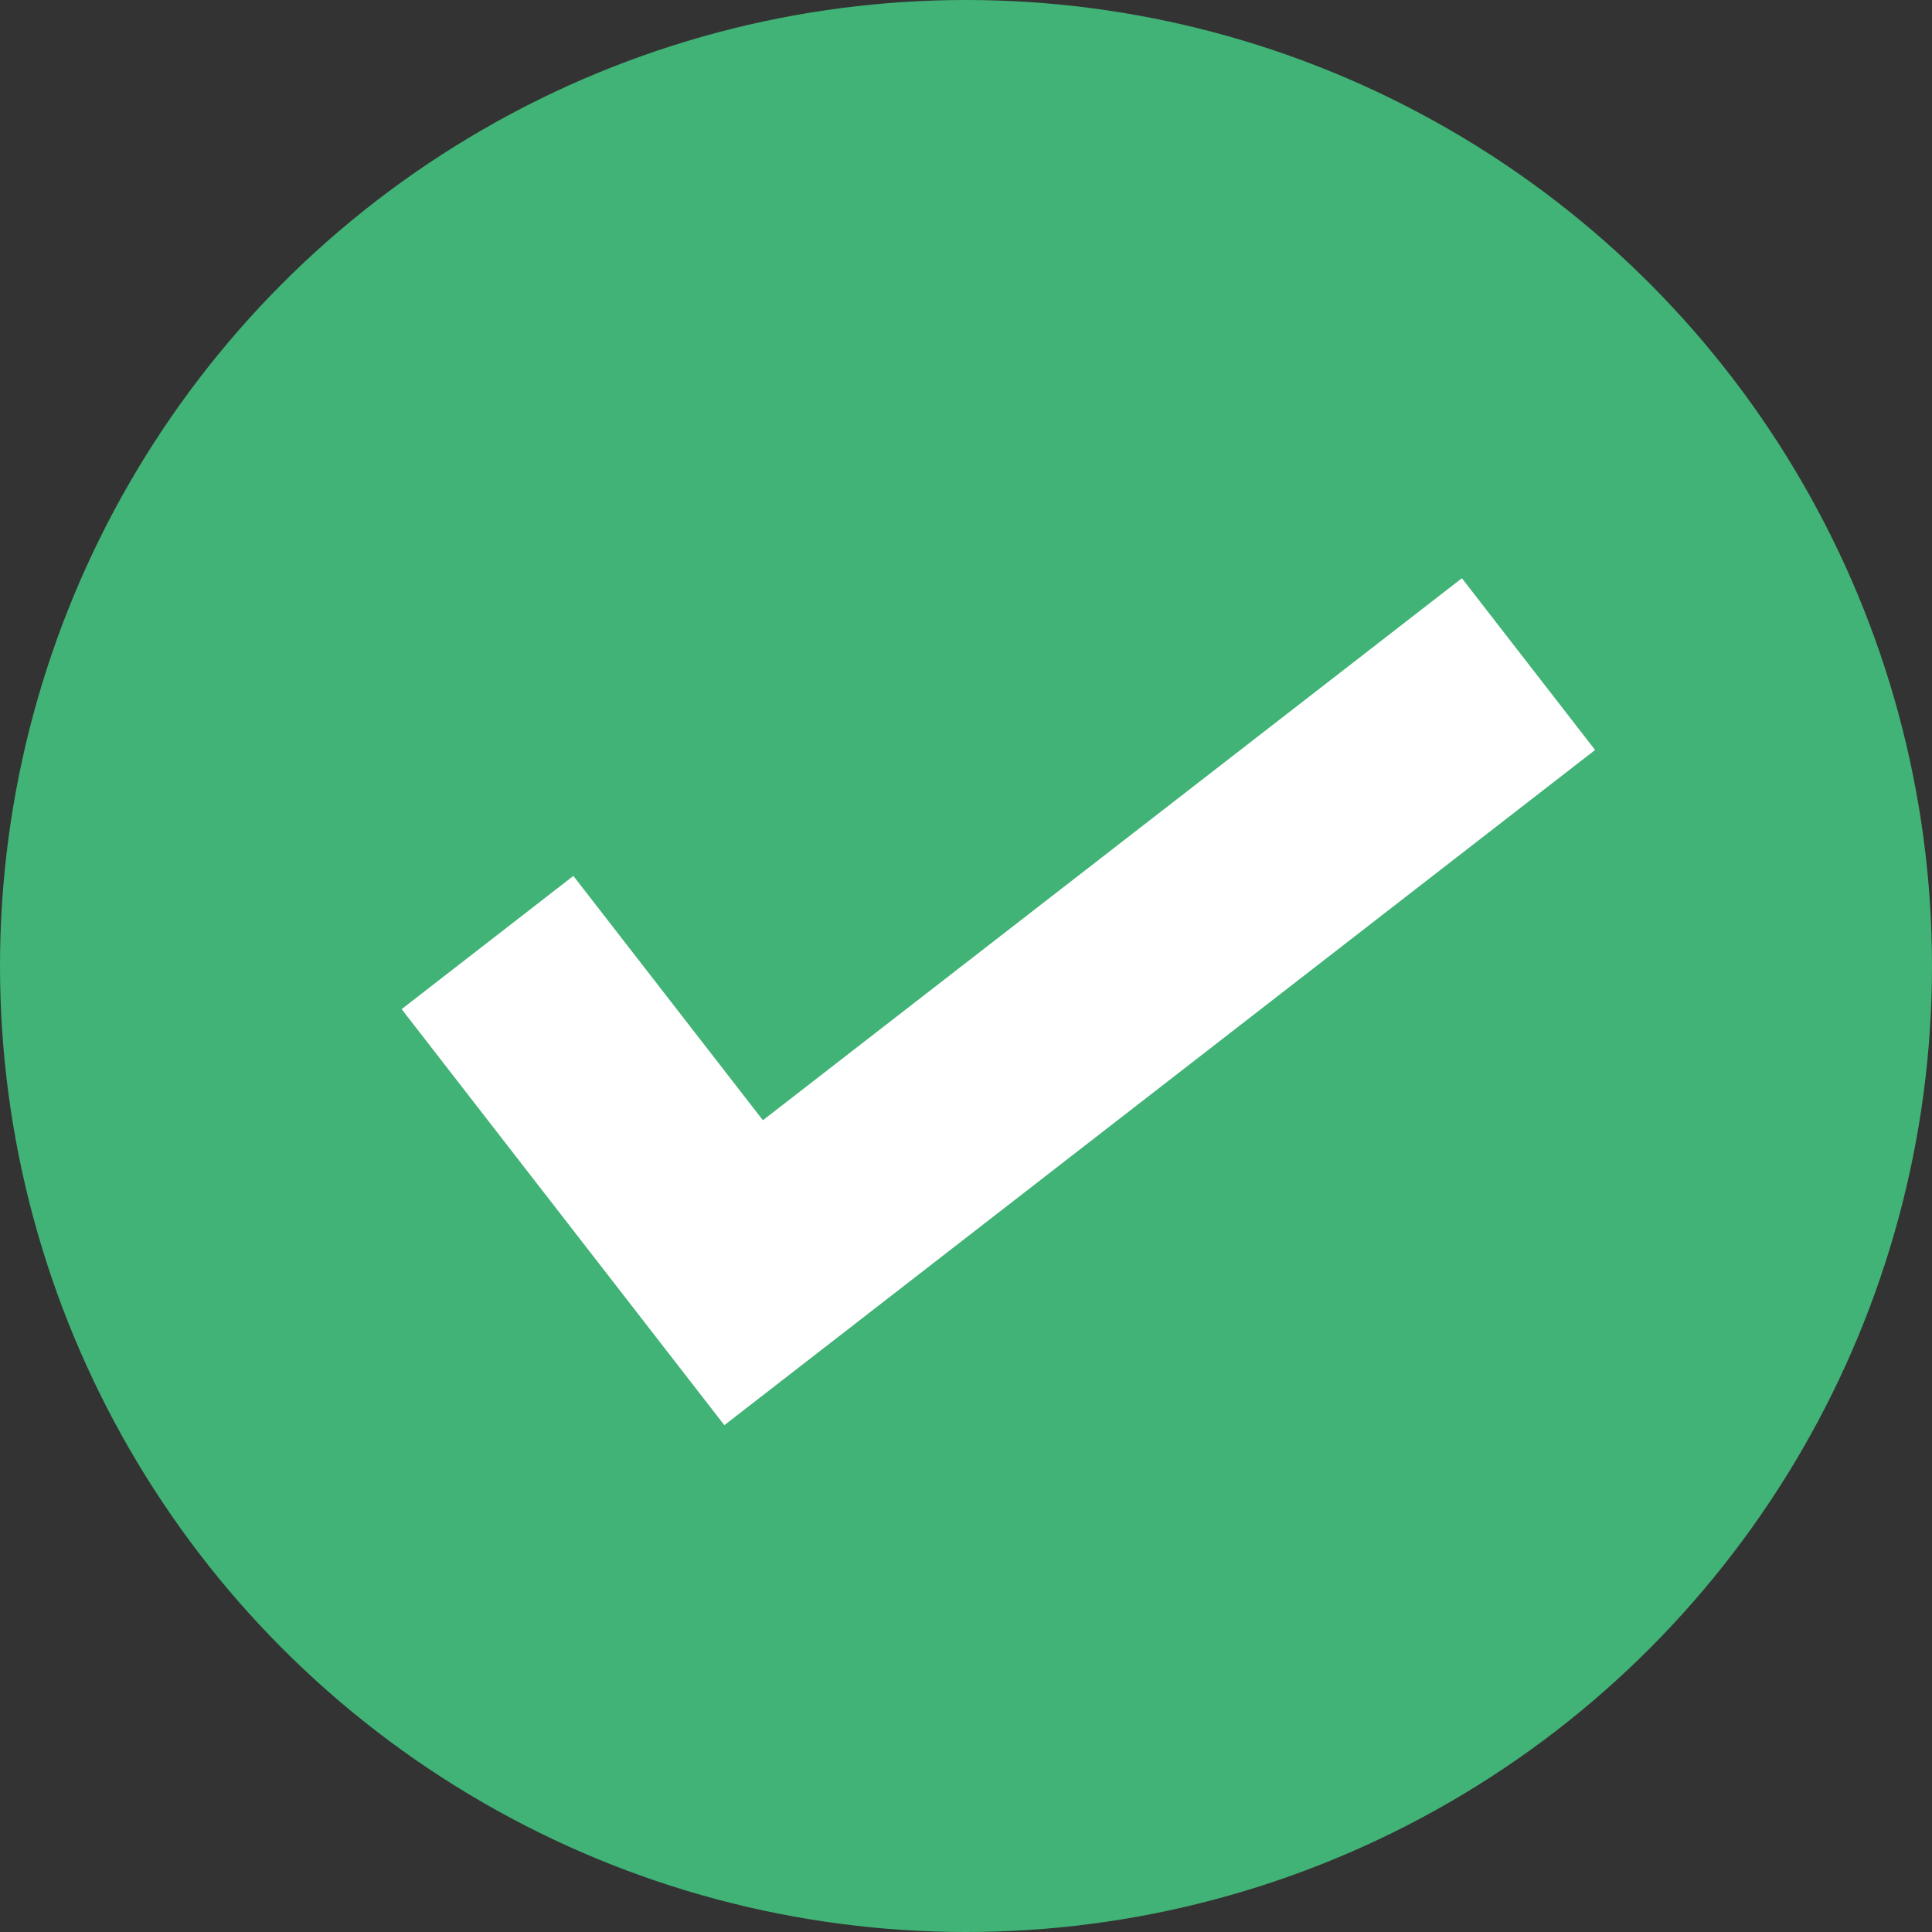 <?xml version="1.0" encoding="UTF-8"?>
<svg focusable="false" width="16px" height="16px" viewBox="0 0 16 16" version="1.1" xmlns="http://www.w3.org/2000/svg" xmlns:xlink="http://www.w3.org/1999/xlink">
    <rect x="0" y="0" width="16" height="16" fill="#333333" stroke="none"/>
    <!-- Generator: Sketch 49.3 (51167) - http://www.bohemiancoding.com/sketch -->
    <title>success-message-icon</title>
    <desc>Created with Sketch.</desc>
    <defs></defs>
    <g id="Final-Export" stroke="none" stroke-width="1" fill="none" fill-rule="evenodd">
        <g id="Icons" transform="translate(-56, -181)">
            <g id="success-message-icon" transform="translate(56, 181)">
                <circle id="Oval-3" fill="#41B376" cx="8" cy="8" r="8"></circle>
                <polyline id="Path-2" stroke="#FFFFFF" stroke-width="1.8" transform="translate(8.372, 8.038) rotate(-1) translate(-8.372, -8.038) " points="4.042 7.73 6.115 10.501 12.702 5.575"></polyline>
            </g>
        </g>
    </g>
</svg>